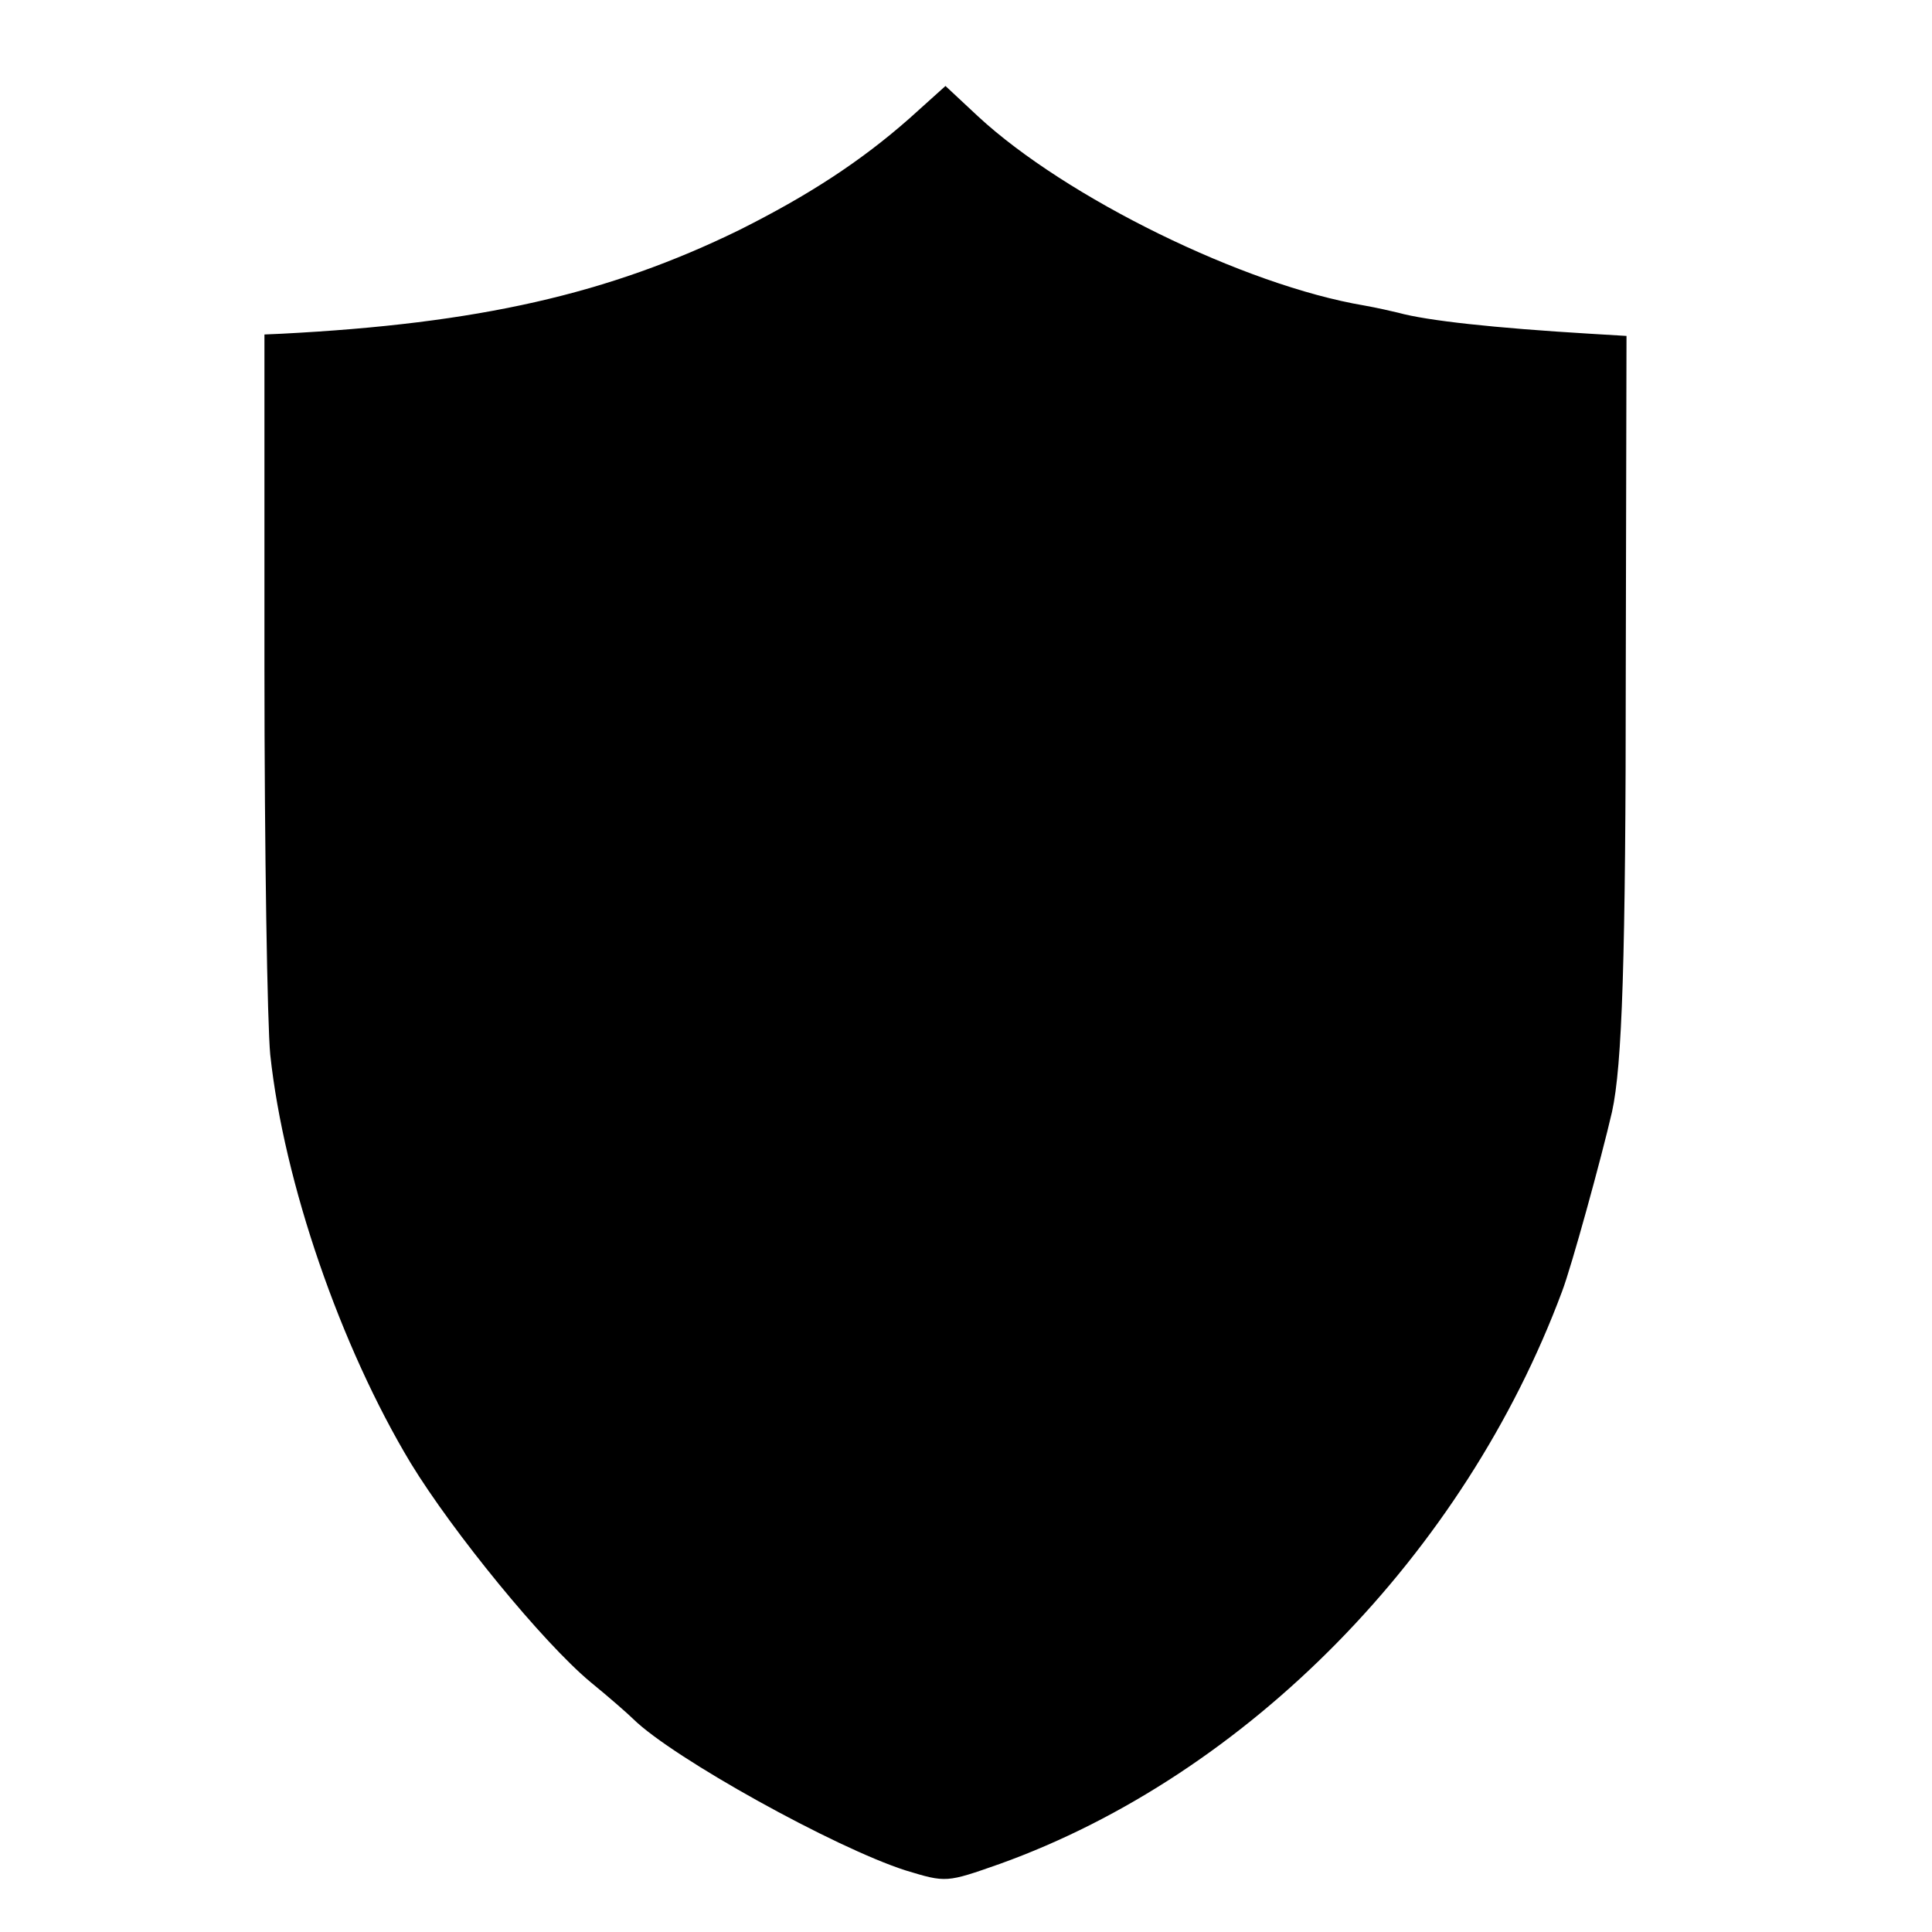 <?xml version="1.0" standalone="no"?>
<!DOCTYPE svg PUBLIC "-//W3C//DTD SVG 20010904//EN"
 "http://www.w3.org/TR/2001/REC-SVG-20010904/DTD/svg10.dtd">
<svg version="1.0" xmlns="http://www.w3.org/2000/svg"
 width="16pt" height="16pt" viewBox="0 0 16 16"
 preserveAspectRatio="xMidYMid meet">
<g transform="translate(0,16) scale(0.006,-0.006)"
fill="#000000" stroke="none">
<path d="M1255 2503 c-67 -59 -139 -106 -235 -154 -180 -88 -359 -129 -632
-143 l-23 -1 0 -460 c0 -253 4 -493 8 -534 19 -177 97 -403 194 -564 58 -95
182 -247 248 -302 27 -22 53 -45 59 -51 55 -54 279 -178 376 -209 56 -17 56
-17 130 9 342 123 641 428 776 790 13 34 54 183 69 248 14 64 19 209 19 612
l1 459 -50 3 c-133 8 -225 18 -265 29 -8 2 -30 7 -47 10 -166 28 -412 149
-533 261 l-45 42 -50 -45z"/>
</g>
</svg>
